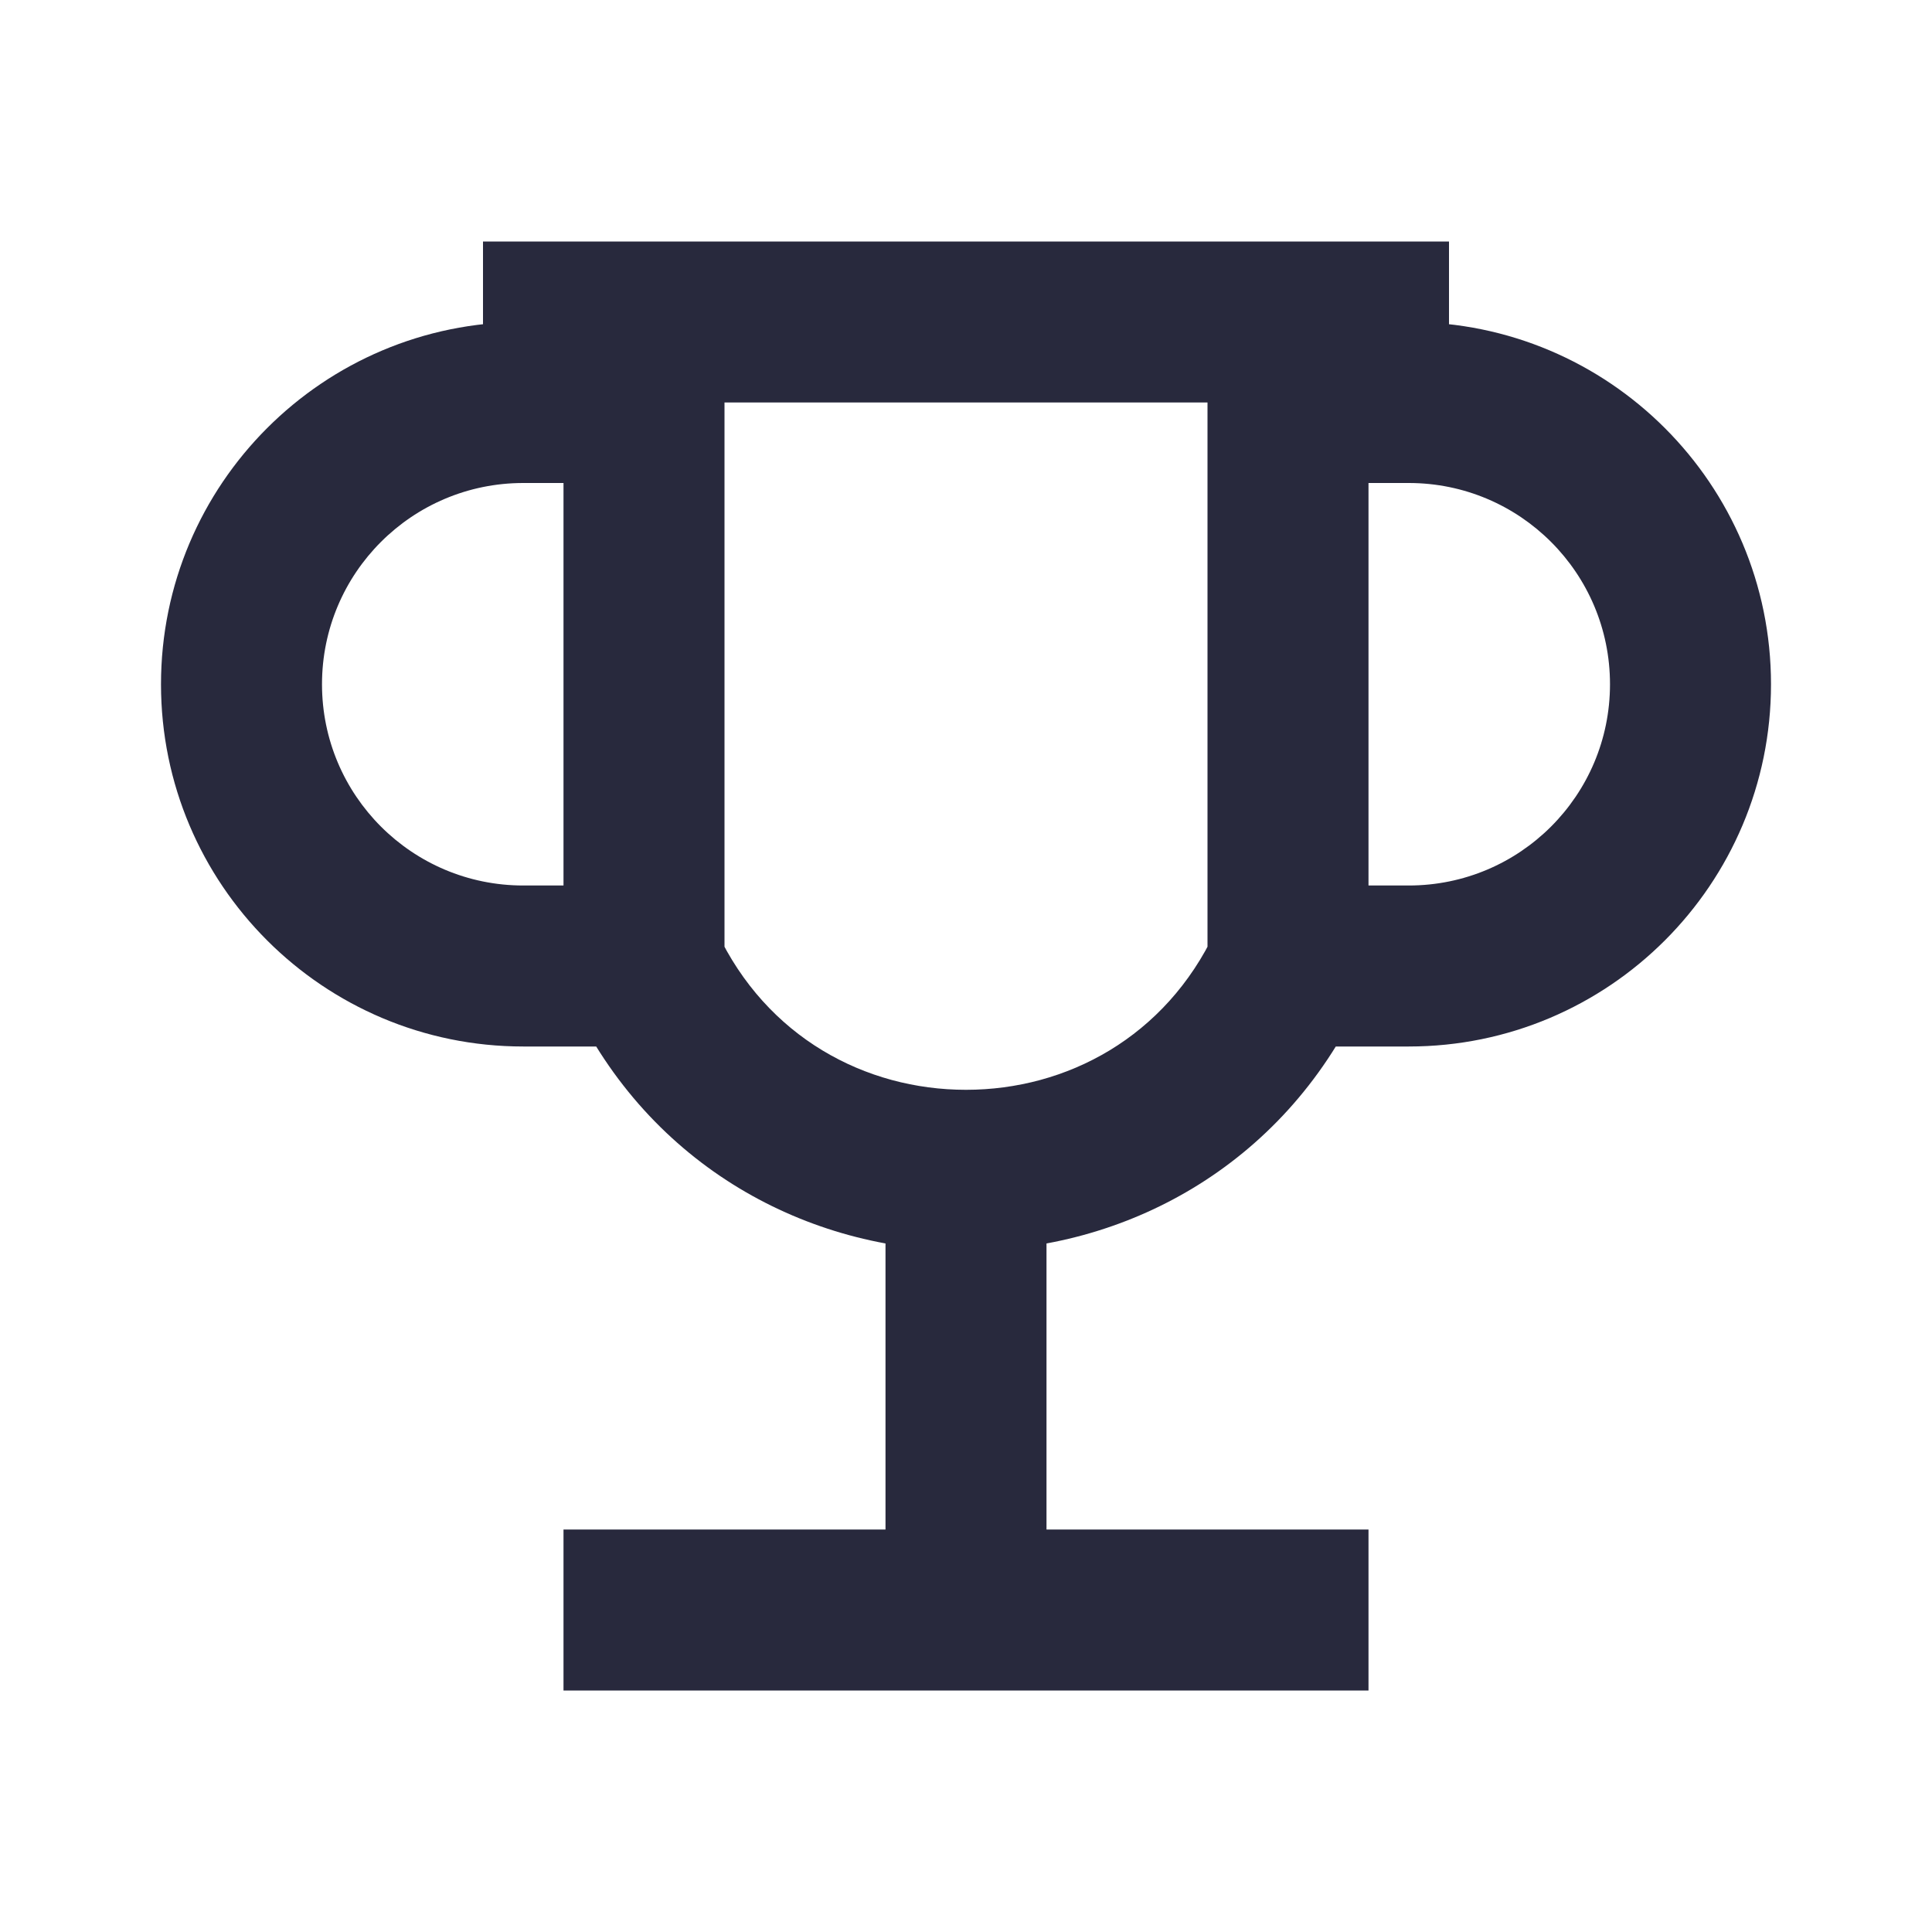 <svg width="24" height="24" viewBox="0 0 24 24" fill="none" xmlns="http://www.w3.org/2000/svg">
<path d="M6.5 11C5.119 11 4 9.881 4 8.5H2C2 10.985 4.015 13 6.5 13V11ZM4 8.5C4 7.119 5.119 6 6.5 6V4C4.015 4 2 6.015 2 8.5H4ZM20 8.5C20 9.881 18.881 11 17.5 11V13C19.985 13 22 10.985 22 8.5H20ZM17.5 6C18.881 6 20 7.119 20 8.5H22C22 6.015 19.985 4 17.5 4V6ZM16 5H18V3H16V5ZM17.5 11H16V13H17.5V11ZM6 5H8V3H6V5ZM8 5H16V3H8V5ZM8 11H6.5V13H8V11ZM7 4V5H9V4H7ZM7 5V12H9V5H7ZM6.5 6H8V4H6.5V6ZM15 4V5H17V4H15ZM15 5V12H17V5H15ZM17.5 4H16V6H17.5V4ZM7.095 12.426C8.071 14.499 10.046 15.538 12 15.538V13.538C10.75 13.538 9.522 12.885 8.905 11.574L7.095 12.426ZM12 15.538C13.954 15.538 15.929 14.499 16.905 12.426L15.095 11.574C14.478 12.885 13.25 13.538 12 13.538V15.538ZM7 21H12V19H7V21ZM12 21H17V19H12V21ZM11 14.538V20H13V14.538H11Z" fill="#28293D"/>
</svg>
